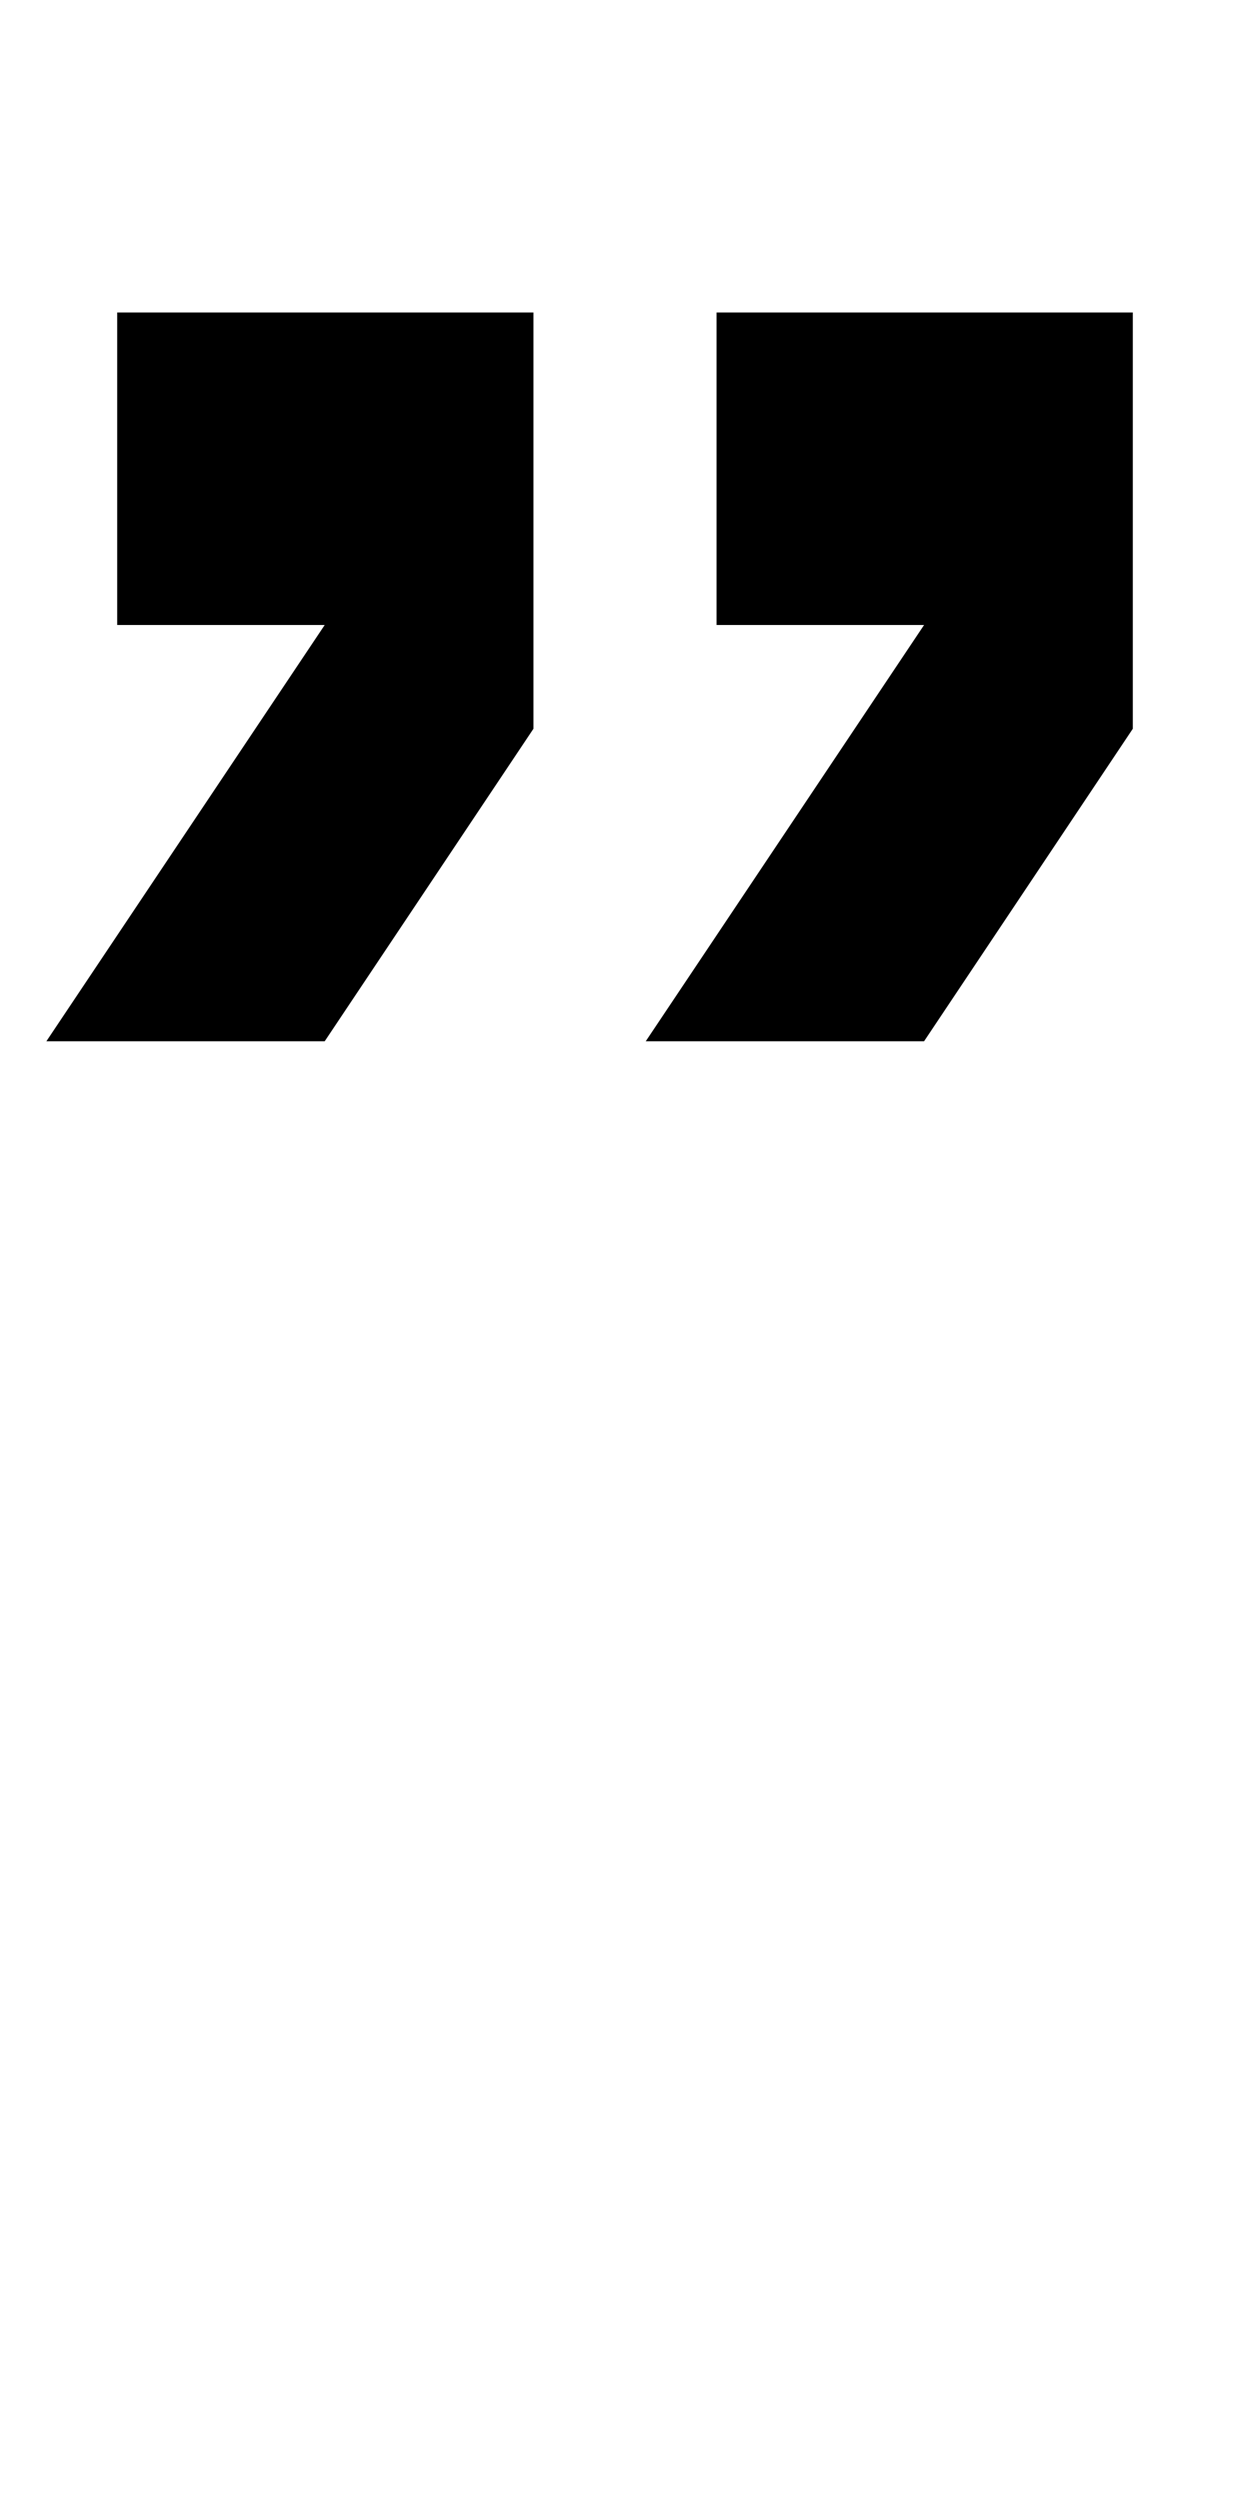 <?xml version="1.0" encoding="UTF-8" standalone="no"?>
<!-- Created with Inkscape (http://www.inkscape.org/) -->

<svg
   xmlns:dc="http://purl.org/dc/elements/1.1/"
   xmlns:cc="http://creativecommons.org/ns#"
   xmlns:rdf="http://www.w3.org/1999/02/22-rdf-syntax-ns#"
   xmlns:svg="http://www.w3.org/2000/svg"
   xmlns="http://www.w3.org/2000/svg"
   version="1.1"
   width="1024"
   height="2048"
   id="svg3355">
  <defs
     id="defs3357" />
  <path
     d="m 757,853 171,-256 0,-341 -341,0 0,256 170,0 -228,341 228,0 z m -491,0 171,-256 0,-341 -341,0 0,256 170,0 -228,341 228,0 z"
     id="path5114-5-3-7-8-1-2-6-7"
     style="fill:#000000;fill-opacity:1;stroke:none;display:inline" />
</svg>
